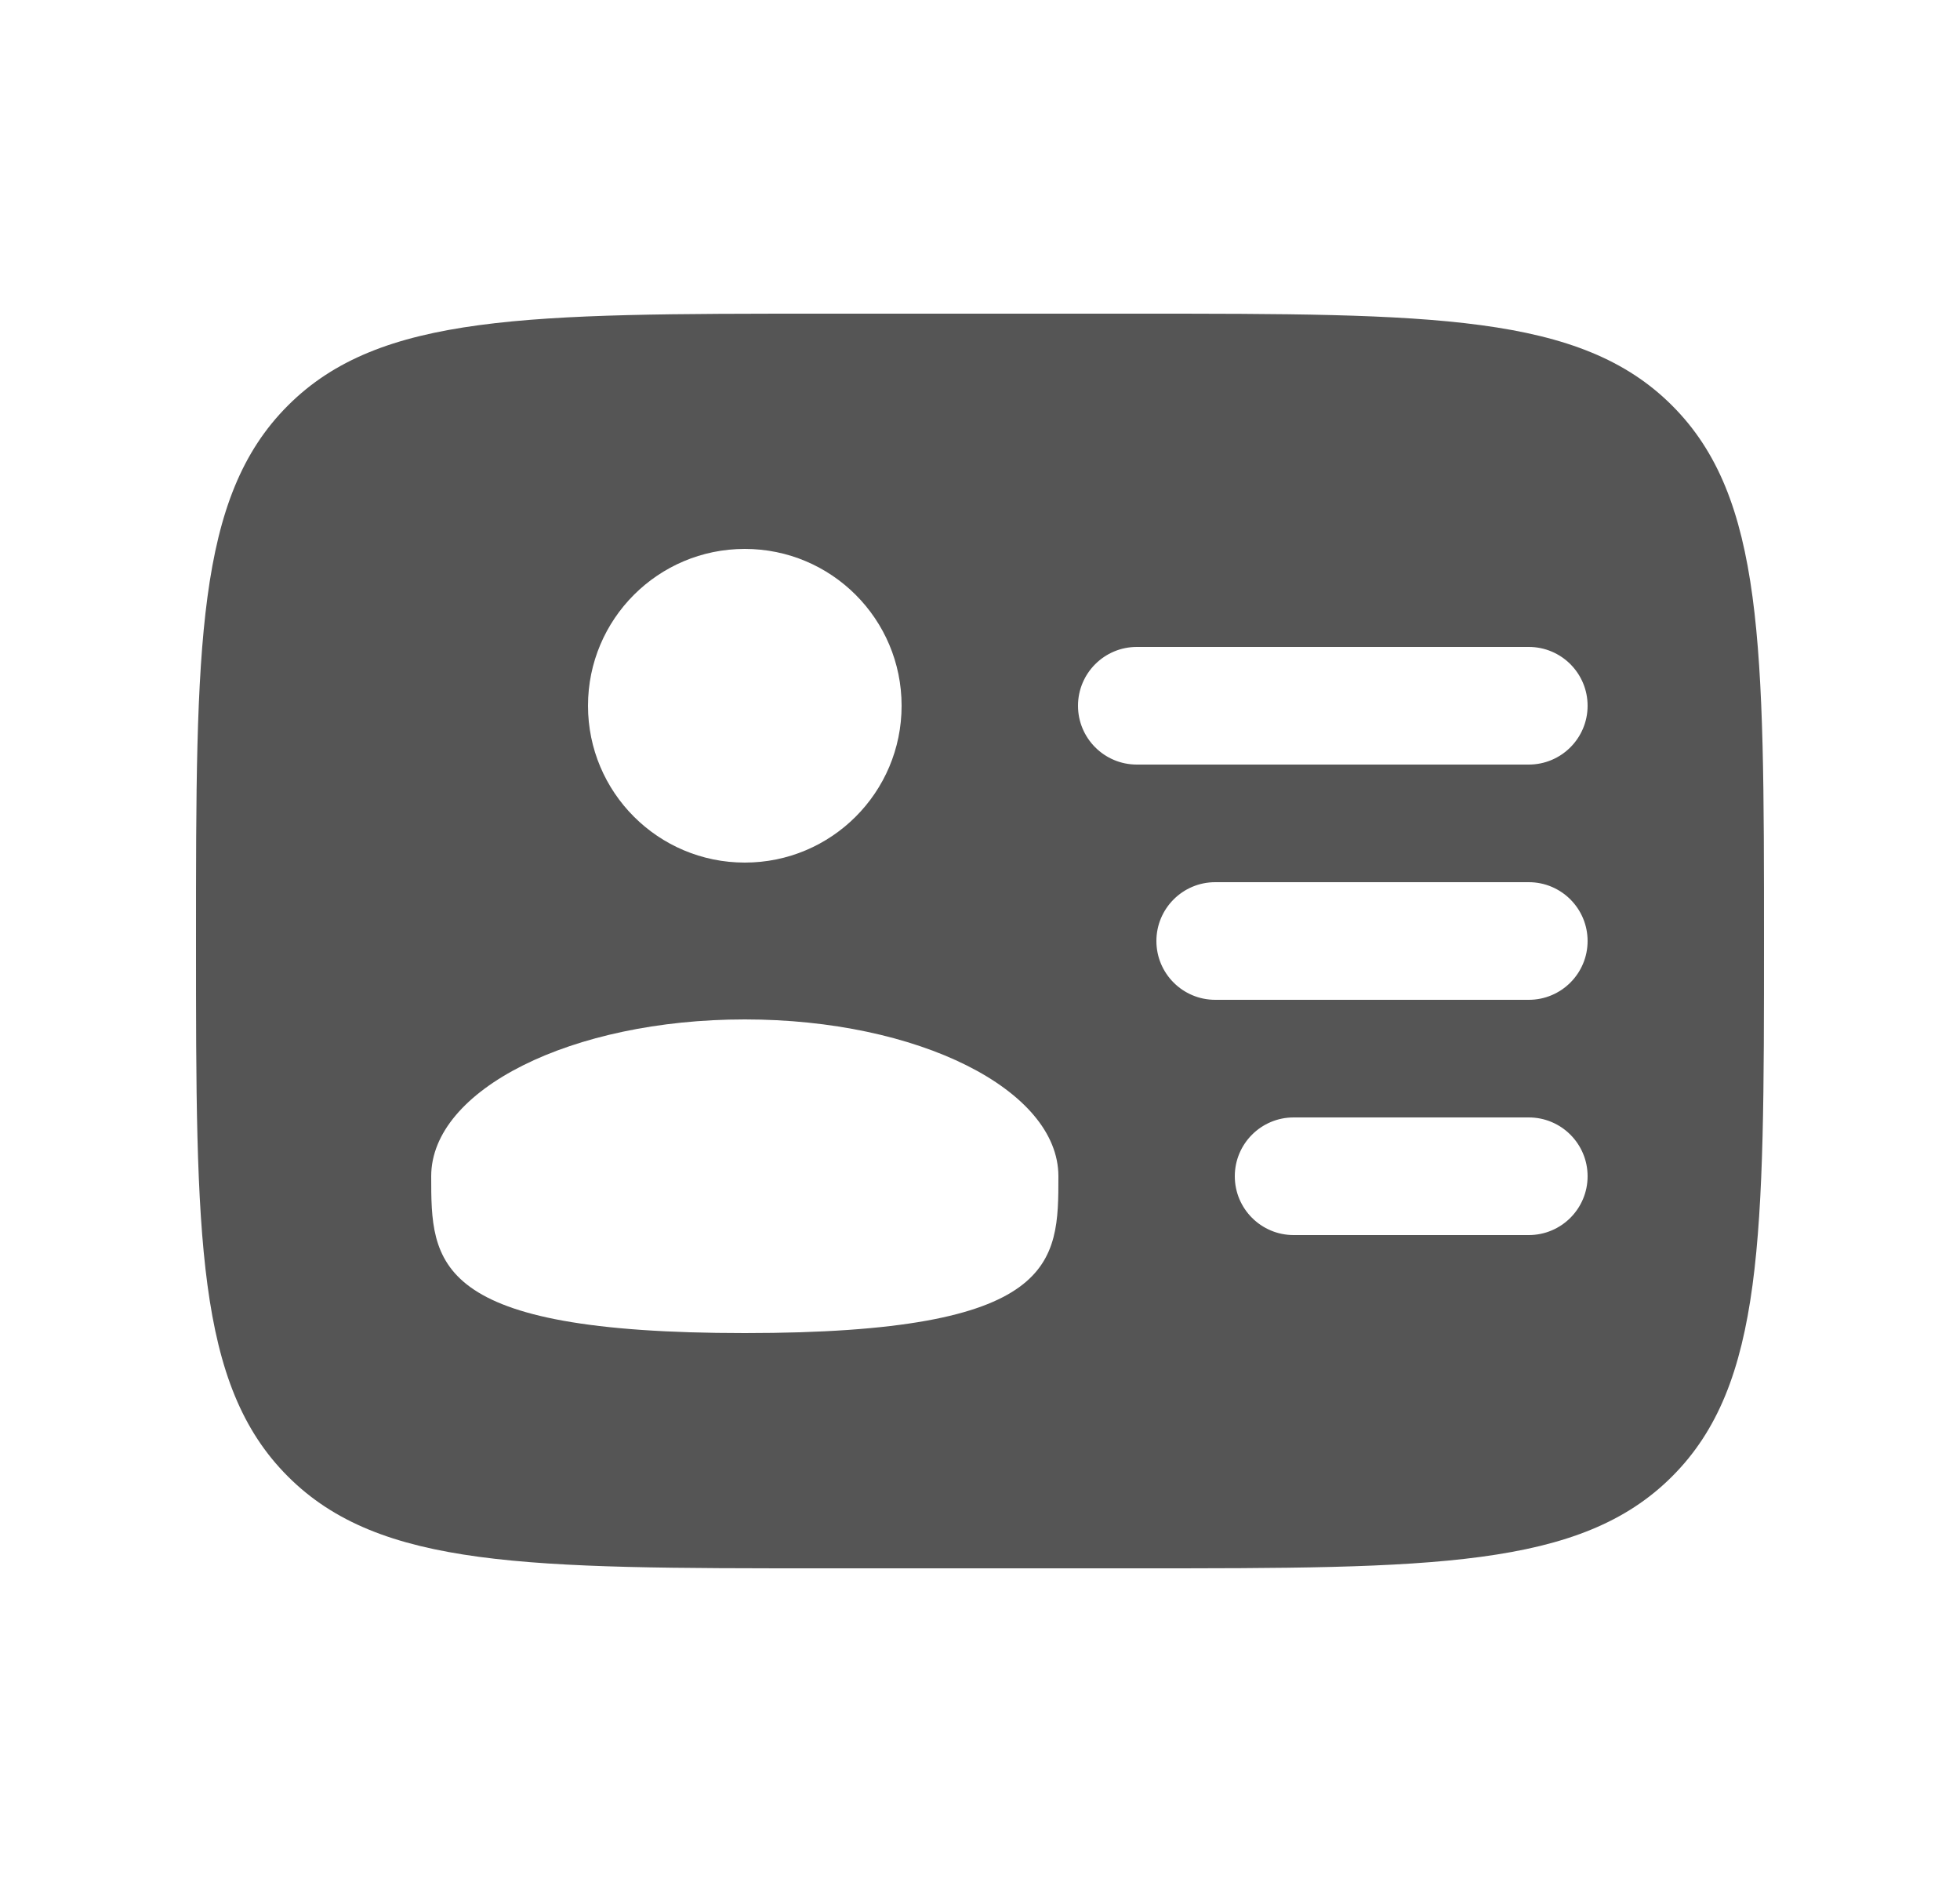 <svg width="25" height="24" viewBox="0 0 25 24" fill="none" xmlns="http://www.w3.org/2000/svg">
<path fill-rule="evenodd" clip-rule="evenodd" d="M10.5 4H14.5C18.271 4 20.157 4 21.328 5.172C22.5 6.343 22.5 8.229 22.5 12C22.5 15.771 22.5 17.657 21.328 18.828C20.157 20 18.271 20 14.5 20H10.5C6.729 20 4.843 20 3.672 18.828C2.5 17.657 2.5 15.771 2.5 12C2.5 8.229 2.5 6.343 3.672 5.172C4.843 4 6.729 4 10.5 4ZM13.75 9C13.75 8.586 14.086 8.25 14.5 8.25H19.5C19.914 8.25 20.25 8.586 20.25 9C20.25 9.414 19.914 9.75 19.5 9.75H14.5C14.086 9.75 13.75 9.414 13.75 9ZM14.75 12C14.75 11.586 15.086 11.25 15.5 11.25H19.5C19.914 11.25 20.25 11.586 20.25 12C20.25 12.414 19.914 12.75 19.5 12.75H15.5C15.086 12.75 14.75 12.414 14.75 12ZM15.75 15C15.75 14.586 16.086 14.25 16.5 14.25H19.5C19.914 14.25 20.25 14.586 20.25 15C20.25 15.414 19.914 15.75 19.5 15.75H16.5C16.086 15.75 15.75 15.414 15.75 15ZM11.5 9C11.5 10.105 10.605 11 9.5 11C8.395 11 7.5 10.105 7.5 9C7.5 7.895 8.395 7 9.5 7C10.605 7 11.5 7.895 11.5 9ZM9.5 17C13.5 17 13.5 16.105 13.5 15C13.5 13.895 11.709 13 9.5 13C7.291 13 5.5 13.895 5.5 15C5.5 16.105 5.5 17 9.5 17Z" fill="#555555"/>
</svg>
